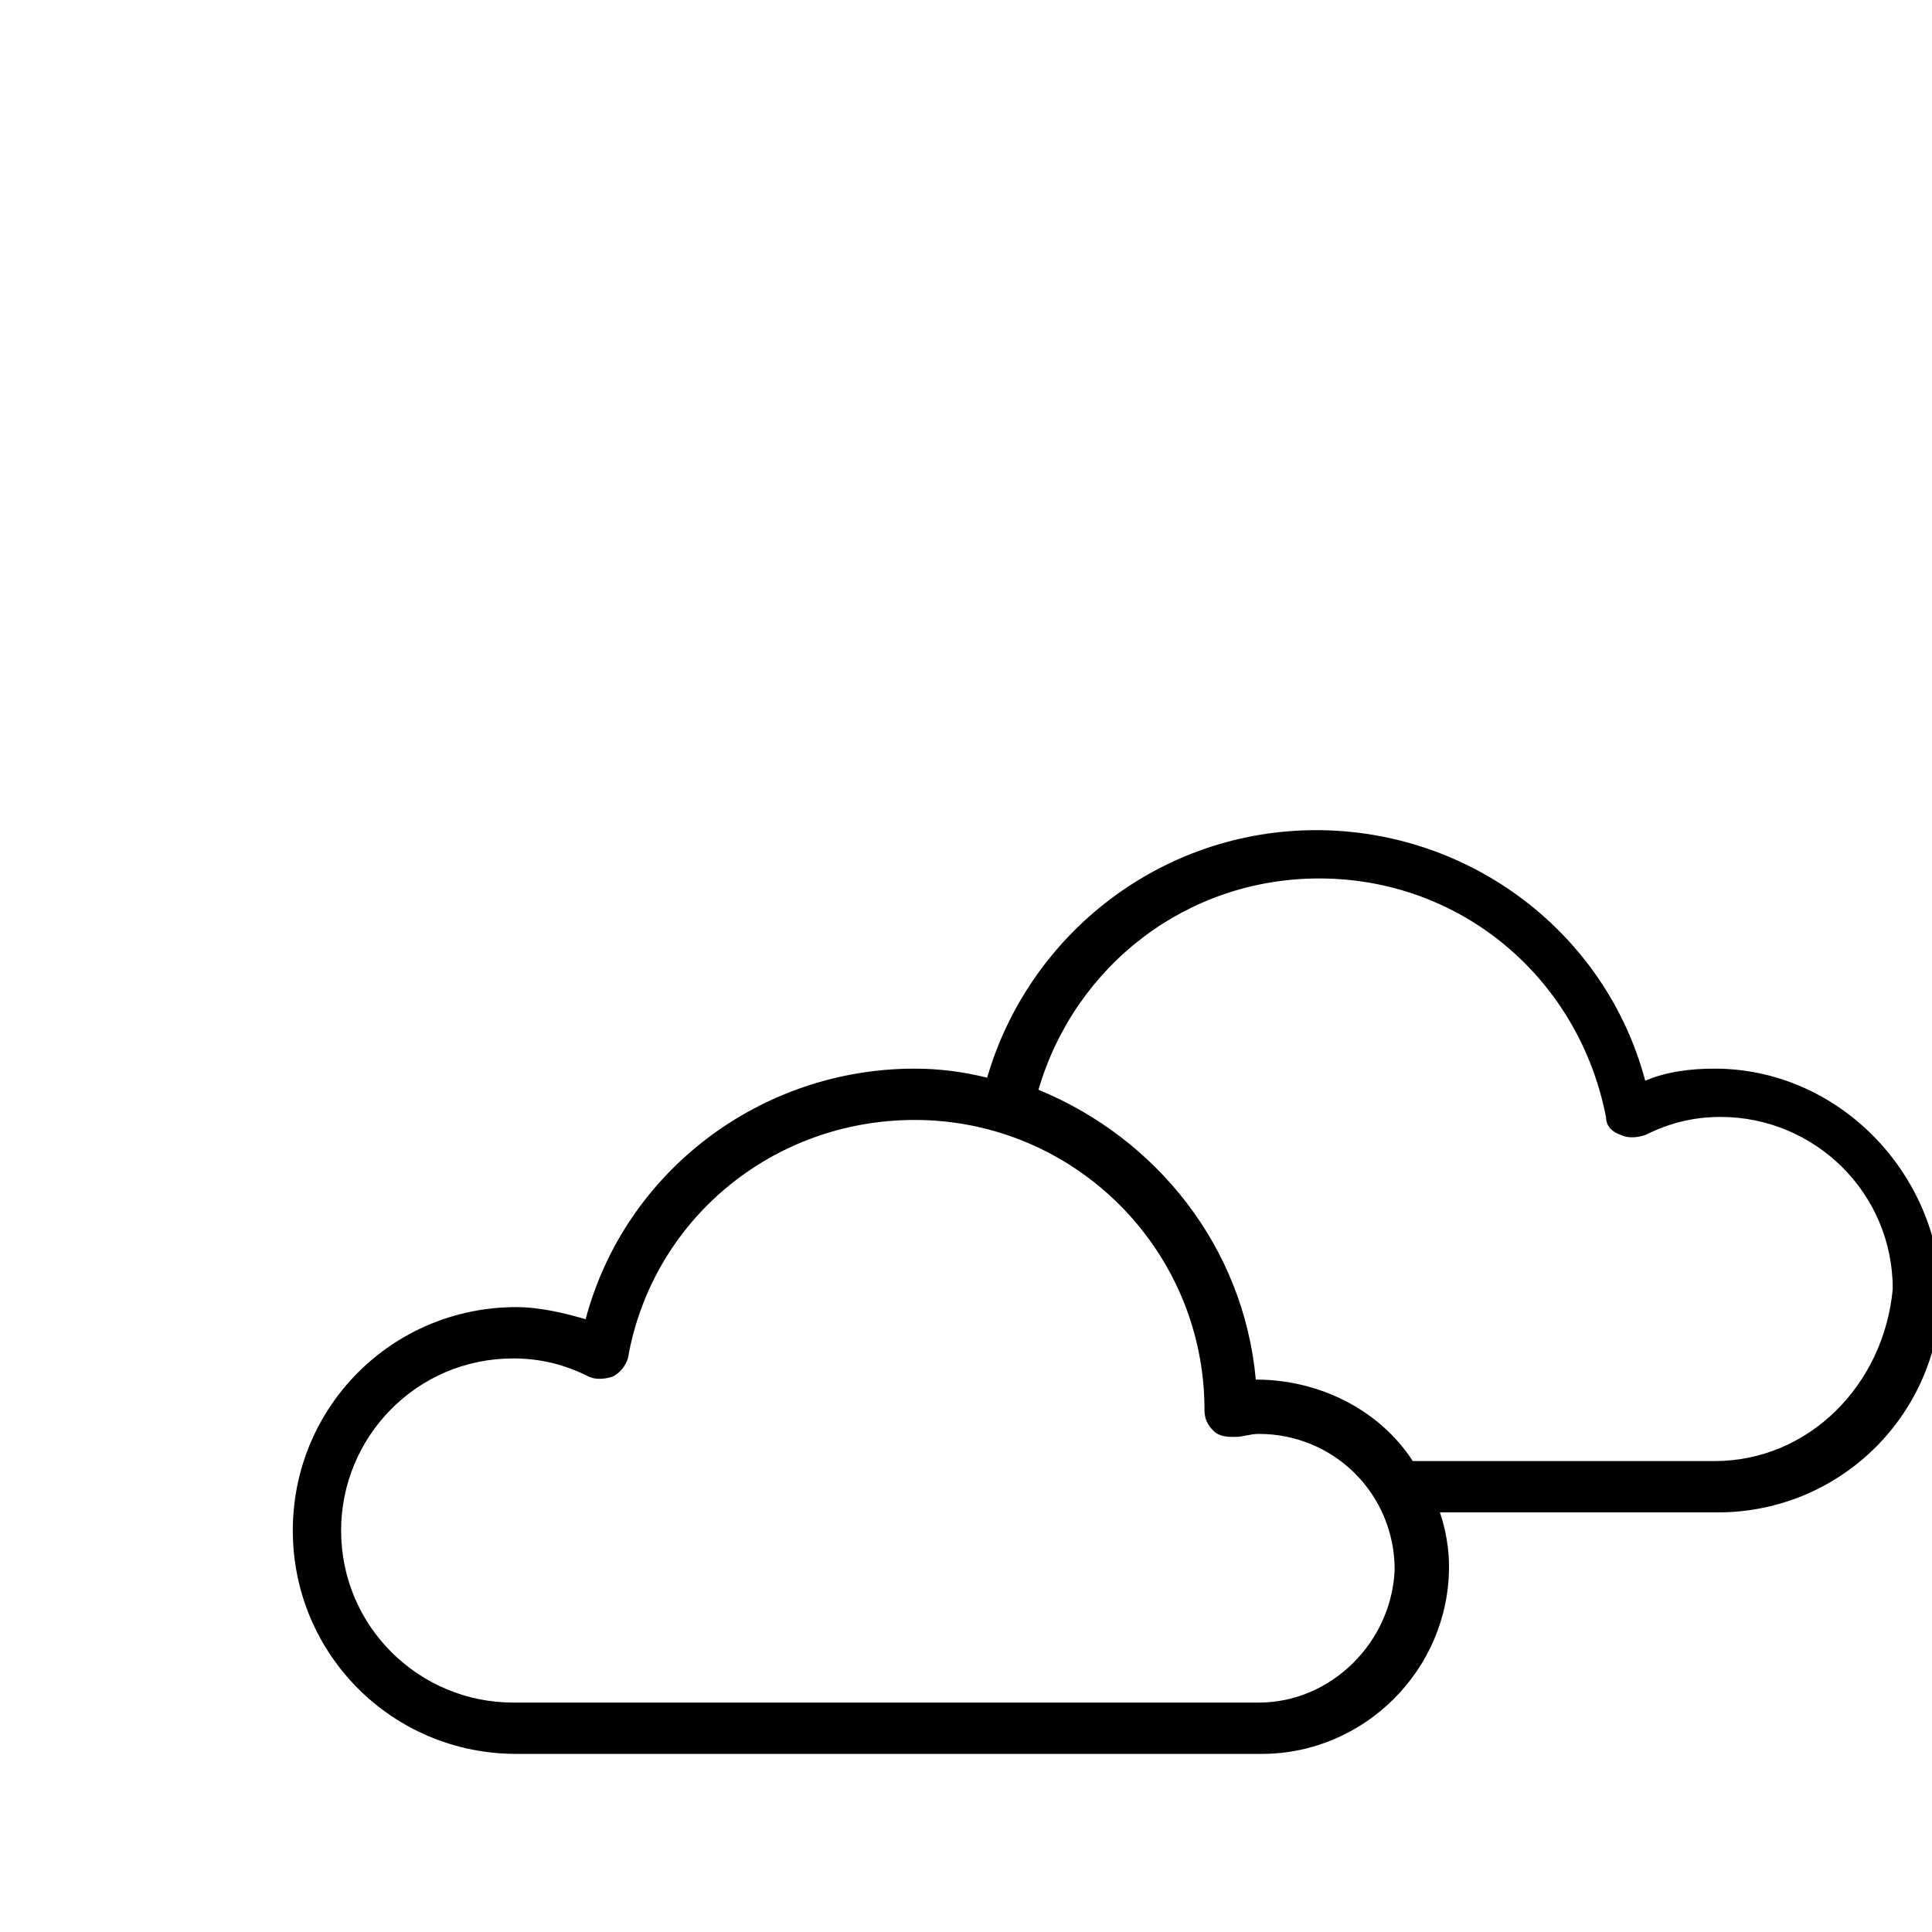 <?xml version="1.0" encoding="utf-8"?>
<!-- Generator: Adobe Illustrator 19.0.0, SVG Export Plug-In . SVG Version: 6.00 Build 0)  -->
<svg version="1.1" id="Layer_1" xmlns="http://www.w3.org/2000/svg" xmlns:xlink="http://www.w3.org/1999/xlink" x="0px" y="0px"
	 viewBox="-117 44 64 64" style="enable-background:new -117 44 64 64;" xml:space="preserve">
<path id="Clouds" d="M-60.2,79.4c-0.8,0-1.6,0.1-2.3,0.4c-1.3-4.9-5.8-8.3-10.9-8.3c-5.1,0-9.5,3.4-10.9,8.2
	c-0.8-0.2-1.6-0.3-2.4-0.3c-5.1,0-9.6,3.4-10.9,8.3c-0.7-0.2-1.5-0.4-2.3-0.4c-4.1,0-7.4,3.3-7.4,7.4c0,4.1,3.3,7.4,7.4,7.4h24.7
	c3.4,0,6.2-2.8,6.2-6.2c0-0.6-0.1-1.2-0.3-1.8h9.2c4.1,0,7.4-3.3,7.4-7.4C-52.9,82.7-56.2,79.4-60.2,79.4z M-75.3,100.4H-100
	c-3.1,0-5.7-2.5-5.7-5.7c0-3.1,2.5-5.7,5.7-5.7c0.9,0,1.7,0.2,2.5,0.6c0.2,0.1,0.5,0.1,0.8,0c0.2-0.1,0.4-0.3,0.5-0.6
	c0.8-4.6,4.8-7.9,9.5-7.9c5.3,0,9.6,4.3,9.6,9.6c0,0.3,0.1,0.5,0.3,0.7c0.2,0.2,0.5,0.2,0.7,0.2c0.3,0,0.5-0.1,0.8-0.1
	c2.5,0,4.5,2,4.5,4.5C-70.9,98.4-72.9,100.4-75.3,100.4z M-60.2,92.4h-10c-1.1-1.7-3.1-2.7-5.2-2.7c-0.4-4.4-3.3-8-7.2-9.6
	c1.2-4.1,4.9-7,9.3-7c4.7,0,8.6,3.3,9.5,7.9c0,0.3,0.2,0.5,0.5,0.6c0.2,0.1,0.5,0.1,0.8,0c0.8-0.4,1.6-0.6,2.5-0.6
	c3.1,0,5.7,2.5,5.7,5.7C-54.6,89.9-57.1,92.4-60.2,92.4z"/>
</svg>
